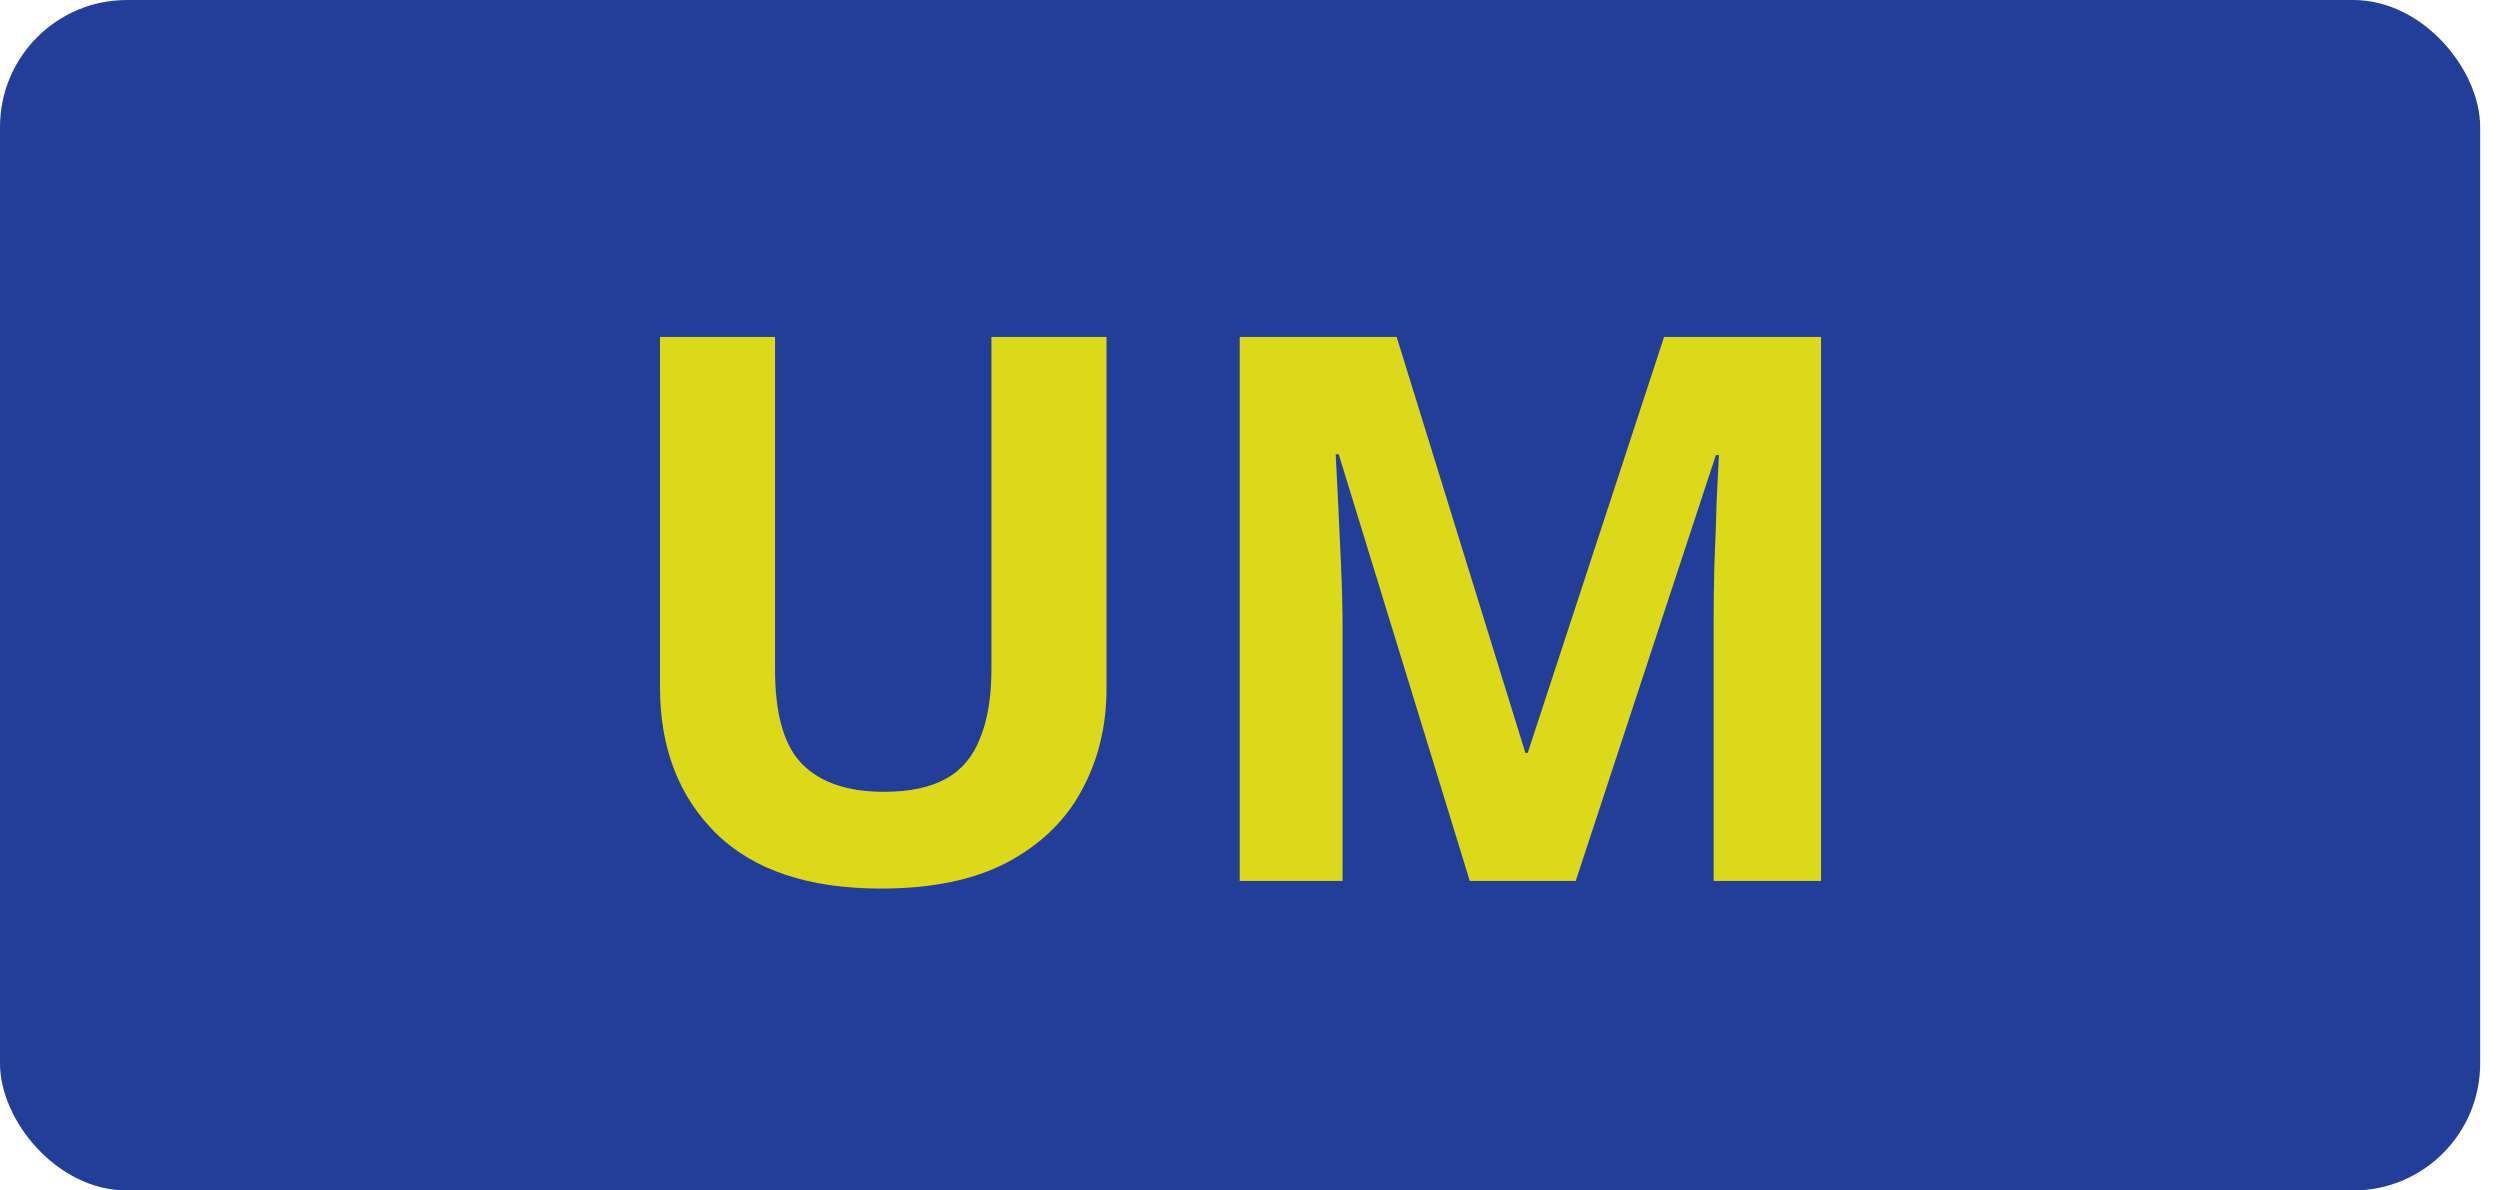 <svg width="105" height="50" viewBox="0 0 105 50" fill="none" xmlns="http://www.w3.org/2000/svg">
<rect width="104.167" height="50" rx="5.333" fill="#223E99"/>
<path d="M46.472 28.936C46.472 30.515 46.12 31.944 45.416 33.224C44.733 34.483 43.688 35.485 42.28 36.232C40.893 36.957 39.133 37.32 37 37.32C33.971 37.32 31.667 36.552 30.088 35.016C28.509 33.459 27.72 31.411 27.72 28.872V14.152H32.552V28.136C32.552 30.013 32.936 31.336 33.704 32.104C34.472 32.872 35.613 33.256 37.128 33.256C38.195 33.256 39.059 33.075 39.72 32.712C40.381 32.349 40.861 31.784 41.16 31.016C41.48 30.248 41.64 29.277 41.64 28.104V14.152H46.472V28.936ZM61.731 37L56.227 19.08H56.099C56.121 19.507 56.153 20.147 56.196 21C56.238 21.853 56.281 22.771 56.324 23.752C56.366 24.712 56.388 25.587 56.388 26.376V37H52.068V14.152H58.66L64.067 31.624H64.163L69.891 14.152H76.484V37H71.972V26.184C71.972 25.459 71.982 24.627 72.004 23.688C72.046 22.749 72.078 21.864 72.1 21.032C72.142 20.179 72.174 19.539 72.195 19.112H72.067L66.18 37H61.731Z" fill="#DCD91B"/>
</svg>
